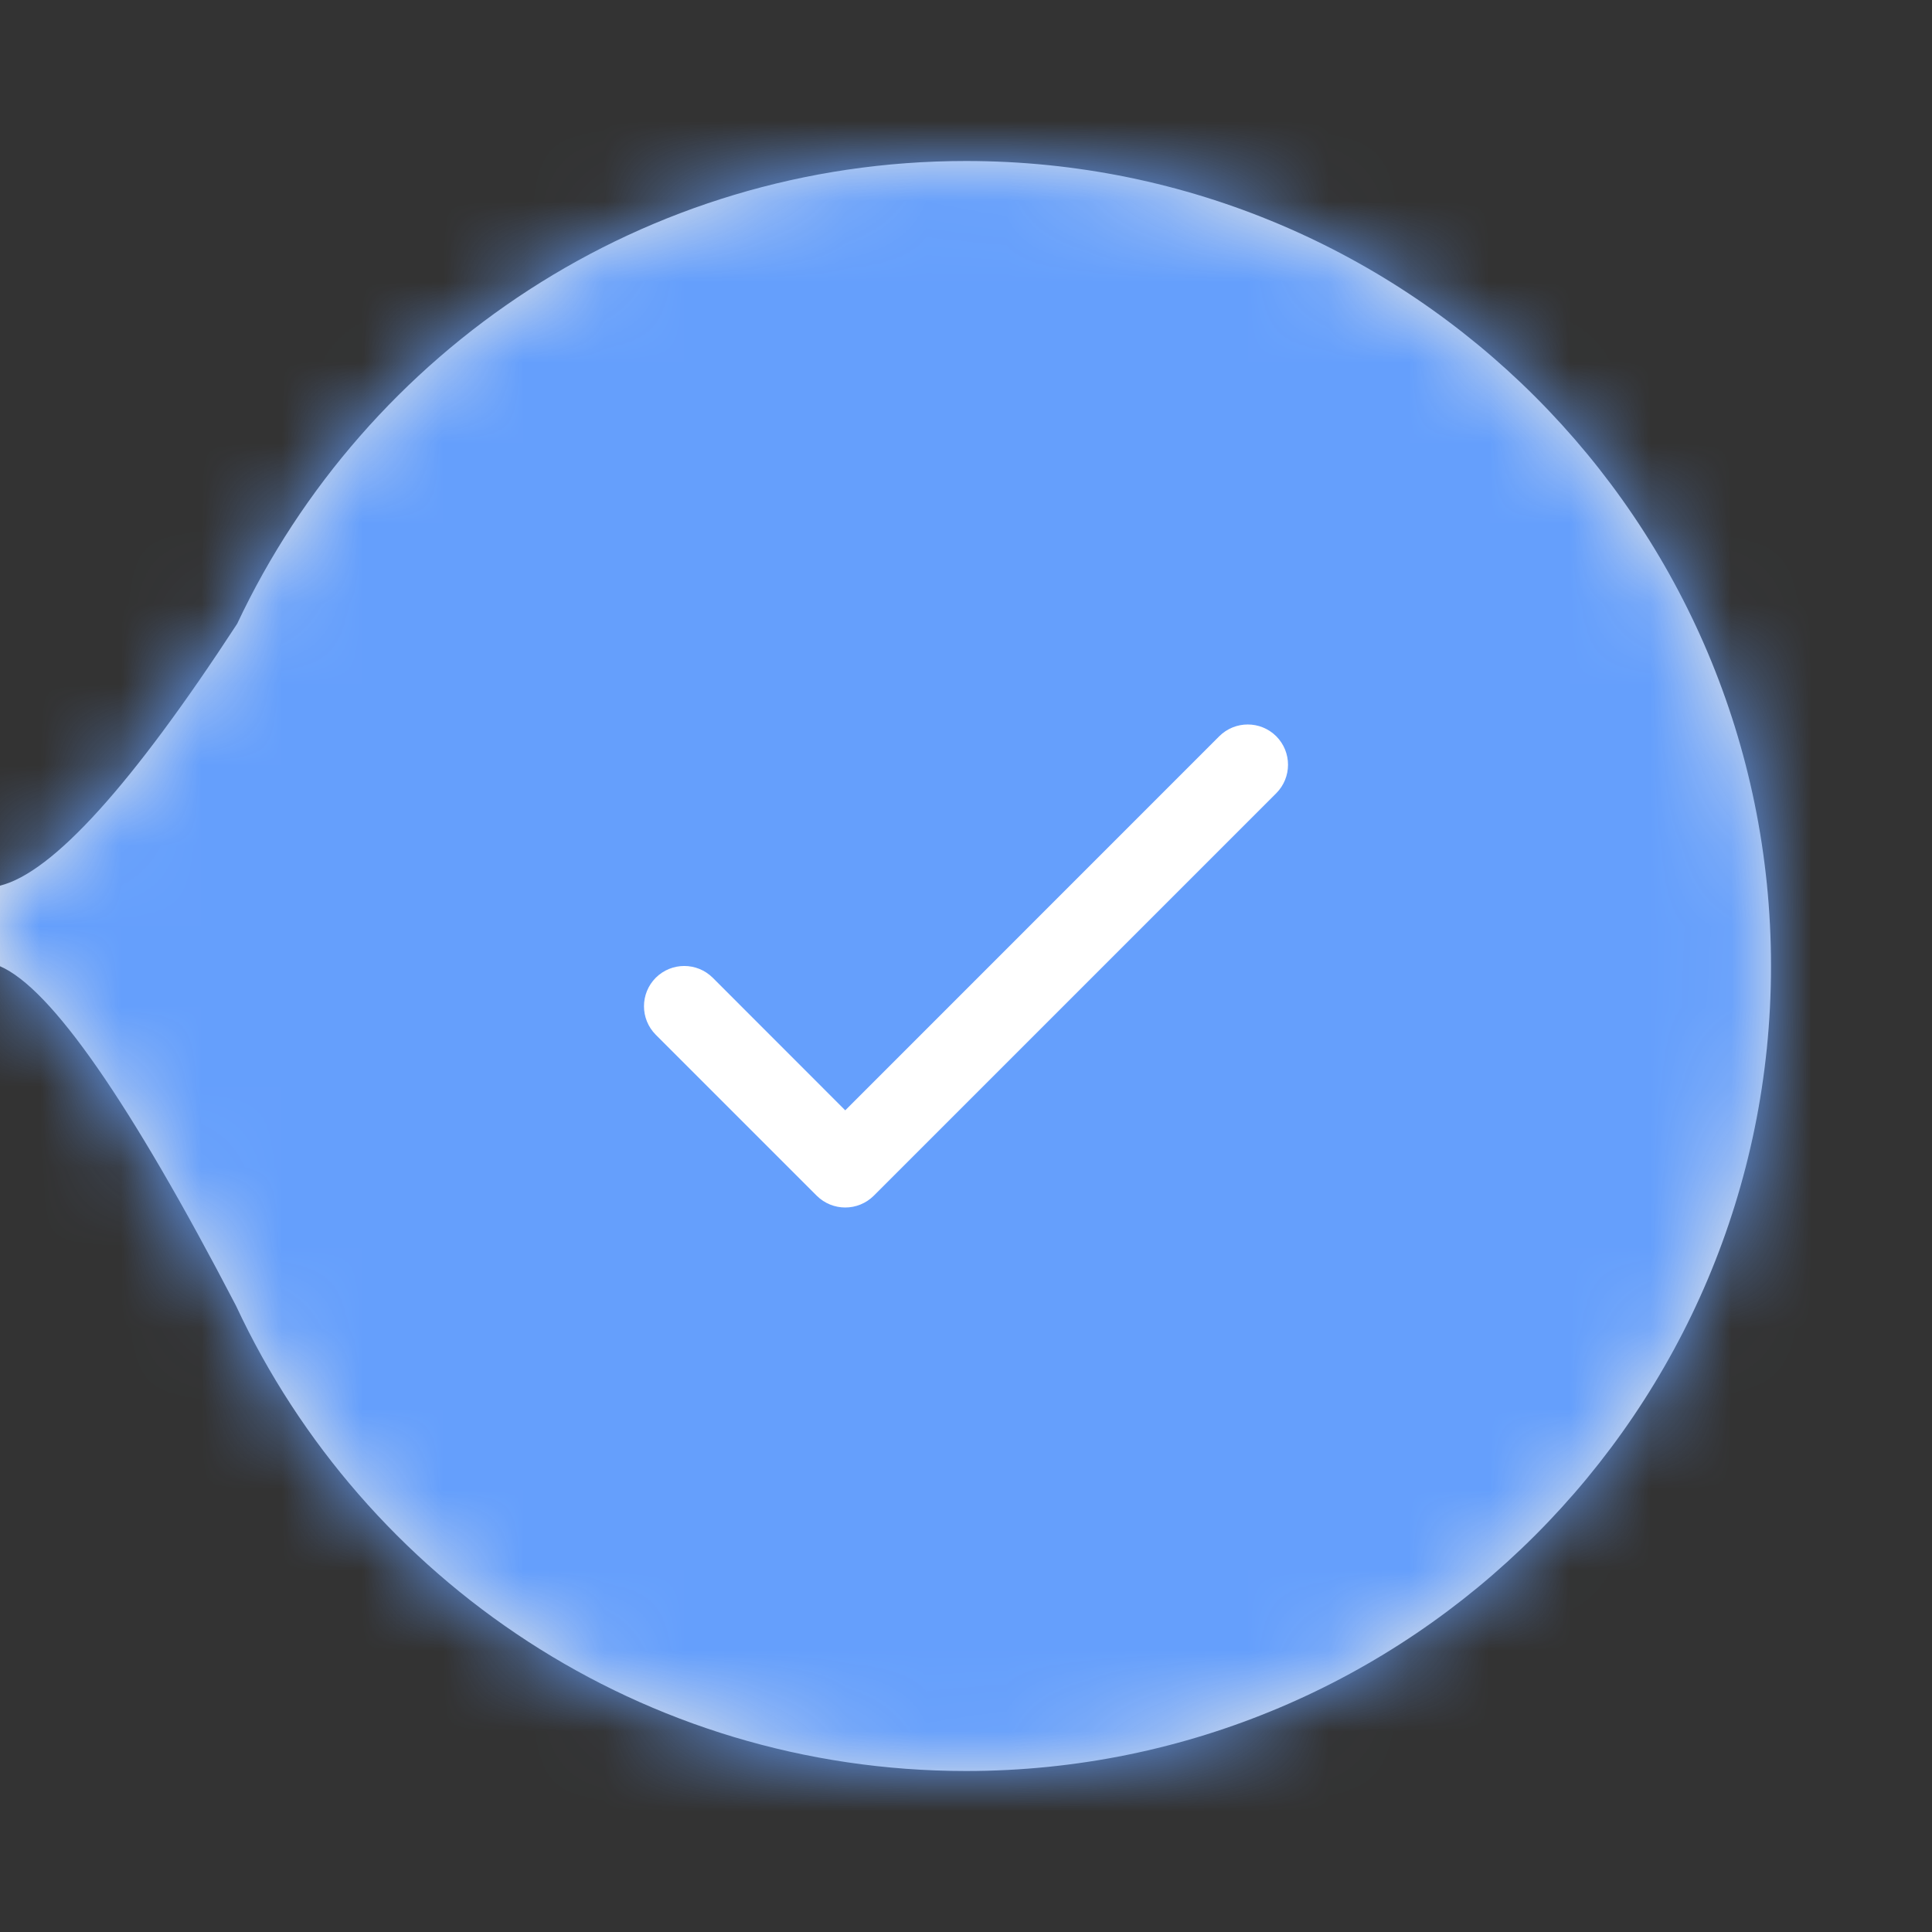 <?xml version="1.0" encoding="UTF-8"?>
<svg width="24px" height="24px" viewBox="0 0 24 24" version="1.1" xmlns="http://www.w3.org/2000/svg" xmlns:xlink="http://www.w3.org/1999/xlink">
    <rect x="0" y="0" width="24" height="24" fill="#333333" stroke="none"/>
    <!-- Generator: Sketch 49.3 (51167) - http://www.bohemiancoding.com/sketch -->
    <title>bc_ah</title>
    <desc>Created with Sketch.</desc>
    <defs>
        <path d="M2.932,14.221 C1.612,11.683 0.634,10.277 0,10.003 C4.4408921e-16,9.873 8.8817842e-16,9.539 8.8817842e-16,9.002 C0.655,8.839 1.637,7.755 2.946,5.749 C4.544,2.352 7.997,0 12,0 C17.523,0 22,4.477 22,10 C22,15.523 17.523,20 12,20 C7.986,20 4.524,17.635 2.932,14.221 Z" id="path-1"></path>
    </defs>
    <g id="Page-1" stroke="none" stroke-width="1" fill="none" fill-rule="evenodd">
        <g id="图标编码" transform="translate(-234, -2192)">
            <g id="Repeat-Group" transform="translate(-1, 537)"></g>
            <g id="Repeat-Group-Copy" transform="translate(1750, 2288) rotate(90) translate(-1750, -2288) translate(-1, 537)"></g>
            <g id="外围组件/顶部步骤/完成" transform="translate(234, 2192)">
                <g id="外围组件/颜色/90灰" stroke-width="1" fill-rule="evenodd" transform="translate(0, 2)">
                    <mask id="mask-2" fill="white">
                        <use xlink:href="#path-1"></use>
                    </mask>
                    <use id="Mask" fill="#E6E6E6" xlink:href="#path-1"></use>
                    <g id="外围组件/颜色/蓝色提示类" mask="url(#mask-2)" fill="#659FFC">
                        <g transform="translate(-200, -294)" id="Rectangle-15">
                            <rect x="0" y="0" width="375" height="667"></rect>
                        </g>
                    </g>
                </g>
                <path d="M10.5,15 C10.372,15 10.244,14.951 10.146,14.854 L8.146,12.854 C7.951,12.658 7.951,12.342 8.146,12.146 C8.342,11.951 8.658,11.951 8.854,12.146 L10.5,13.793 L15.146,9.146 C15.342,8.951 15.658,8.951 15.854,9.146 C16.049,9.342 16.049,9.658 15.854,9.854 L10.854,14.854 C10.756,14.951 10.628,15 10.5,15 Z" id="Combined-Shape" fill="#FFFFFF" fill-rule="nonzero"></path>
            </g>
        </g>
    </g>
</svg>